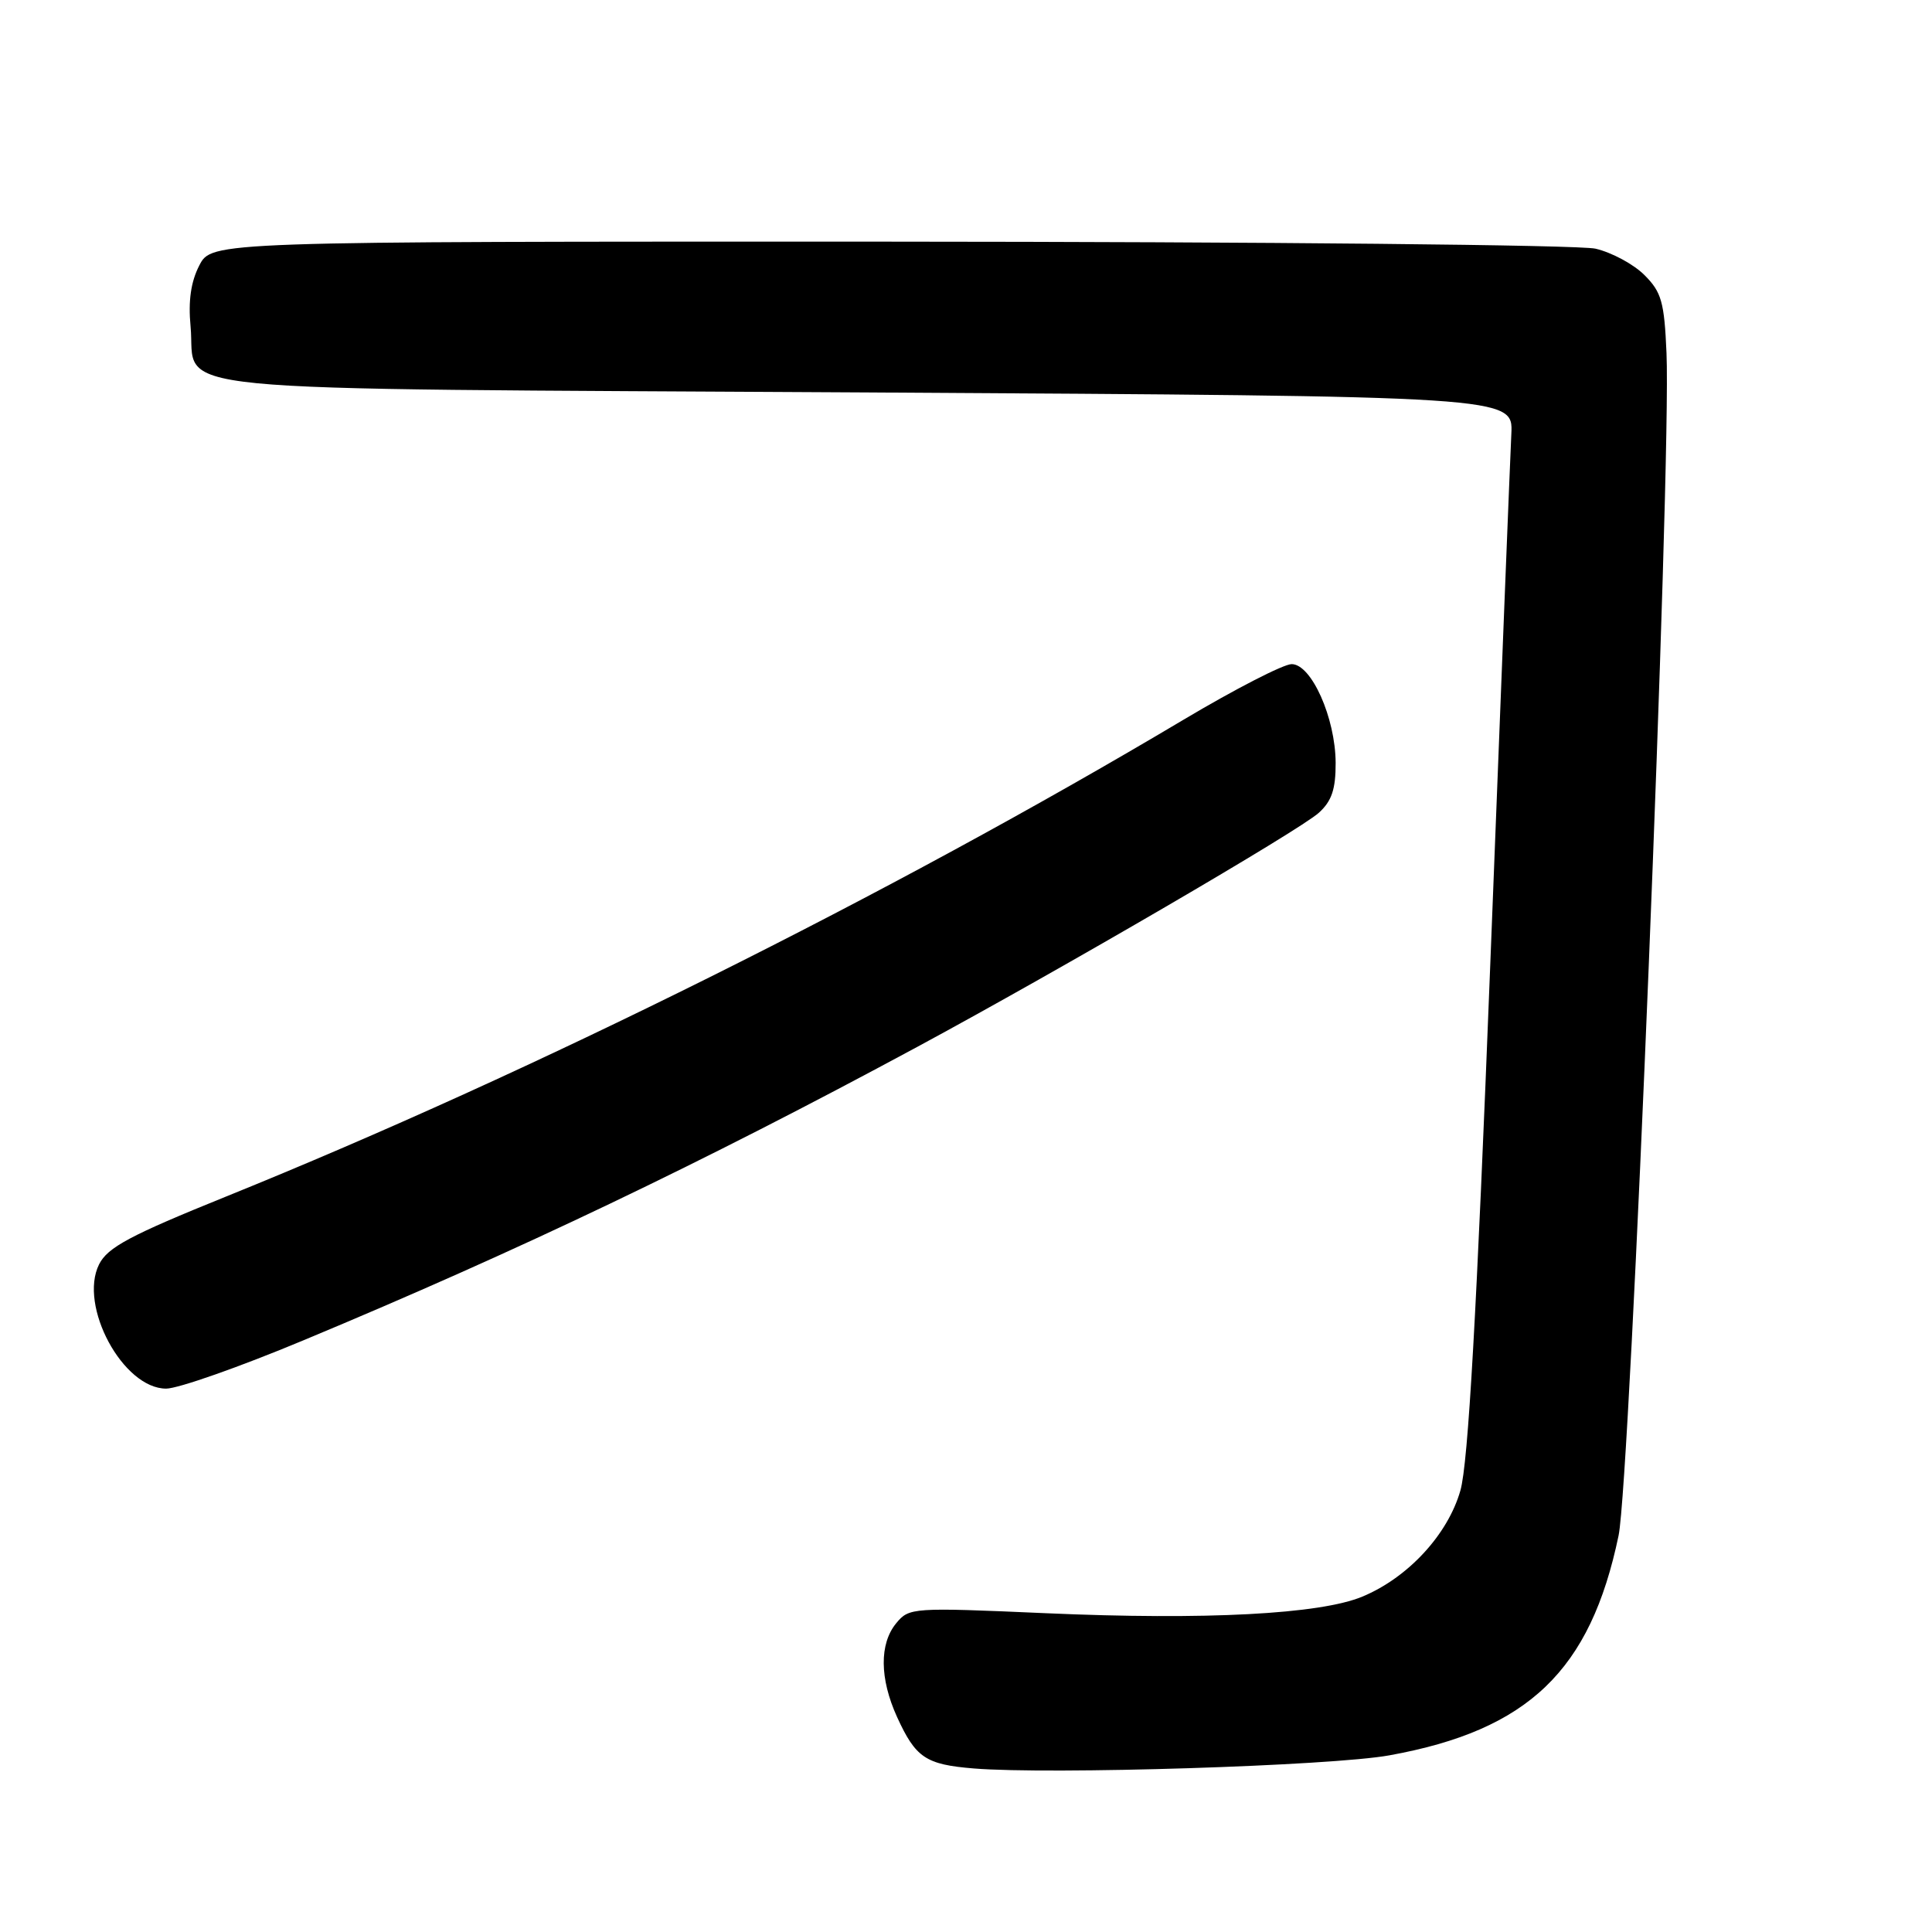 <?xml version="1.0" encoding="UTF-8" standalone="no"?>
<!DOCTYPE svg PUBLIC "-//W3C//DTD SVG 1.1//EN" "http://www.w3.org/Graphics/SVG/1.1/DTD/svg11.dtd" >
<svg xmlns="http://www.w3.org/2000/svg" xmlns:xlink="http://www.w3.org/1999/xlink" version="1.1" viewBox="0 0 256 256">
 <g >
 <path fill="currentColor"
d=" M 184.11 232.59 C 202.51 229.26 210.74 221.37 214.47 203.47 C 216.02 196.04 221.47 61.65 220.82 46.77 C 220.53 40.02 220.16 38.70 217.90 36.45 C 216.48 35.02 213.56 33.45 211.41 32.95 C 209.23 32.45 167.77 32.04 117.78 32.02 C 28.05 32.00 28.05 32.00 26.41 35.17 C 25.29 37.34 24.93 39.87 25.25 43.24 C 26.11 52.23 18.00 51.44 114.79 52.00 C 200.50 52.50 200.50 52.50 200.26 57.50 C 200.12 60.25 198.87 91.75 197.48 127.50 C 195.66 174.16 194.54 193.91 193.51 197.50 C 191.85 203.33 186.58 209.04 180.52 211.56 C 174.93 213.89 159.78 214.69 138.61 213.76 C 120.87 212.98 120.46 213.01 118.75 215.09 C 116.51 217.81 116.55 222.42 118.86 227.50 C 121.33 232.91 122.65 233.81 129.03 234.33 C 139.14 235.16 176.42 233.99 184.11 232.59 Z  M 40.18 177.61 C 68.79 165.69 92.92 154.15 121.50 138.74 C 140.79 128.33 172.18 110.03 174.75 107.70 C 176.47 106.14 176.99 104.57 176.98 101.08 C 176.95 95.12 173.77 88.00 171.15 88.00 C 170.07 88.00 163.64 91.31 156.85 95.35 C 117.82 118.59 70.59 142.11 30.00 158.53 C 17.23 163.69 14.26 165.28 13.13 167.53 C 10.38 173.03 16.30 184.00 22.02 184.00 C 23.58 184.00 31.75 181.13 40.18 177.61 Z "/>
</g>
</svg>